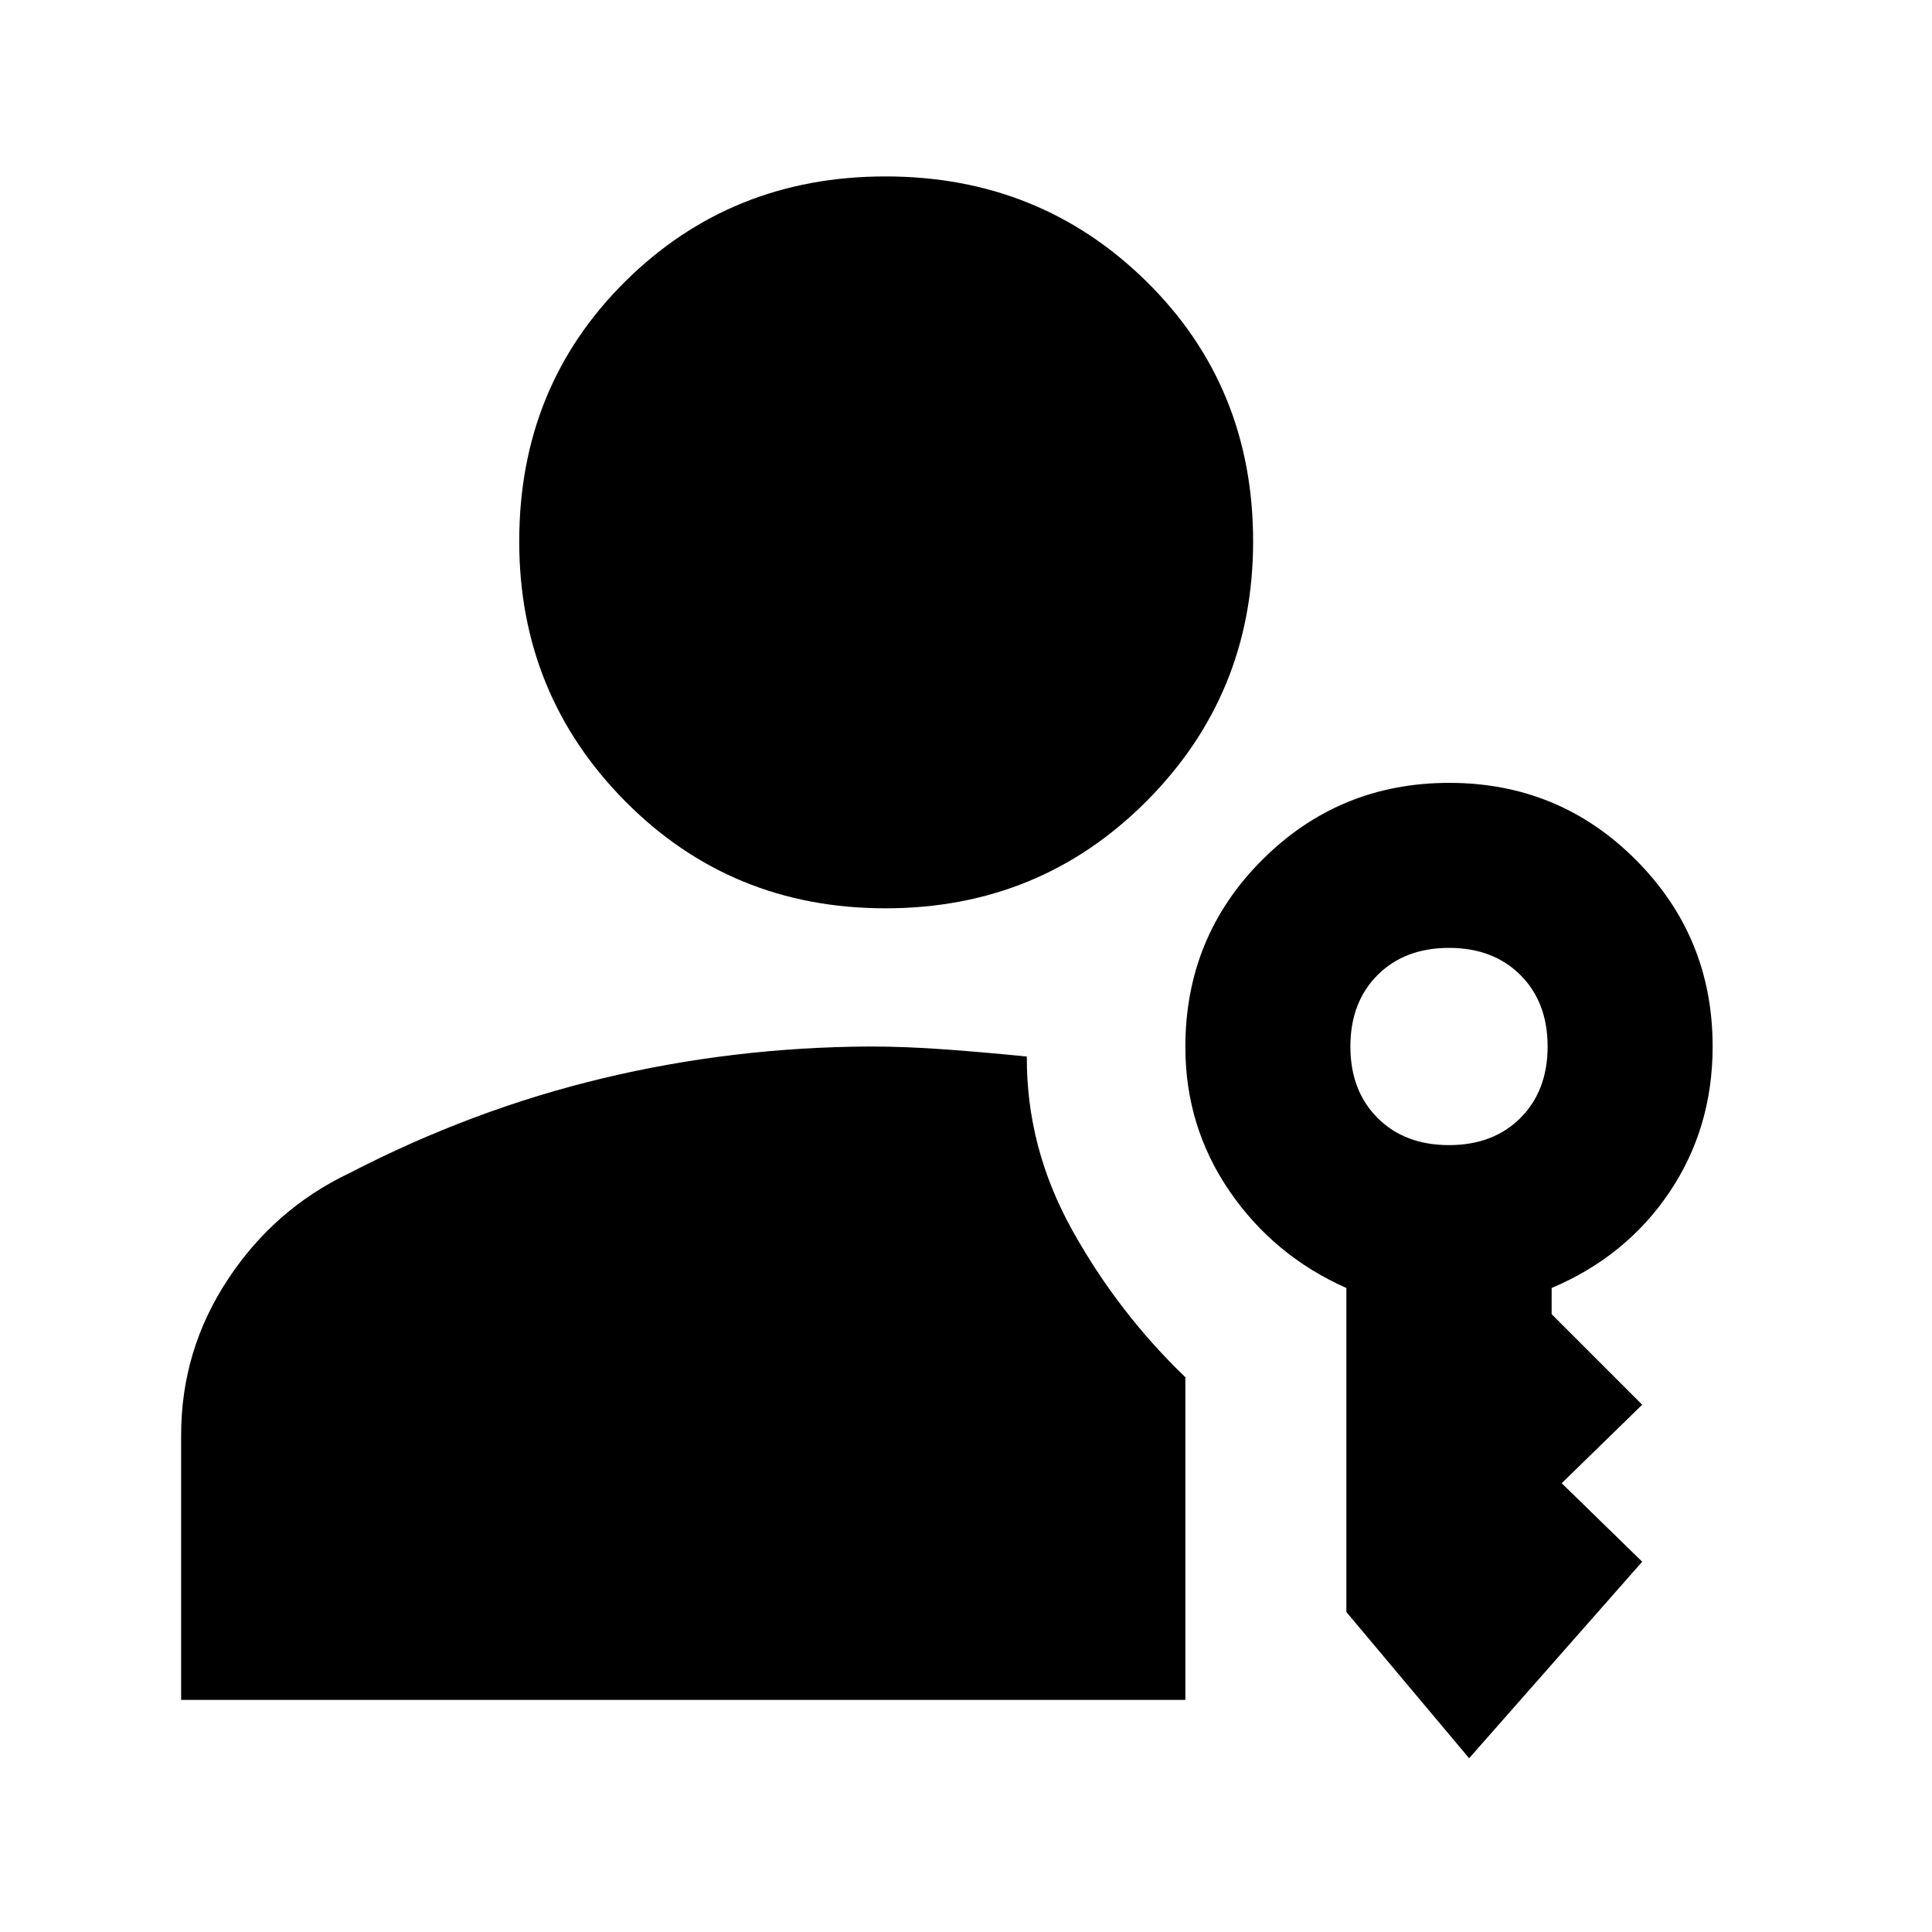 <svg xmlns="http://www.w3.org/2000/svg" height="40" viewBox="0 -960 960 960" width="40"><path d="M440-508.667q-76.641 0-129.32-53.179Q258.001-615.025 258.001-691q0-76.974 52.679-129.153 52.679-52.179 129.32-52.179 76.641 0 129.654 52.179Q622.666-767.974 622.666-691q0 75.975-53.012 129.154Q516.641-508.667 440-508.667ZM730-86.334 669-159v-161q-36-16-58-48.06-22-32.061-22-71.721 0-54.886 38.284-93.052Q665.569-571 720.118-571q54.549 0 92.715 38.25Q851-494.5 851-440q0 40.582-21.5 72.458Q808-335.667 771-320v13l45 45-40 39 40 39-86 97.666ZM720-391q22 0 35.5-13.5T769-440q0-22-13.5-35.5T720-489q-22 0-35.5 13.5T671-440q0 22 13.5 35.5T720-391Zm-209.779-44q-.221 45.334 22.613 86.333 22.833 41 56.166 73v160.333H90v-131.542q0-42.153 23.162-77.294 23.161-35.14 60.283-52.83 61.222-31.666 125.905-47.166 64.684-15.5 132.835-15.834 17.994 0 38.234 1.5 20.24 1.5 39.802 3.5Z"/></svg>